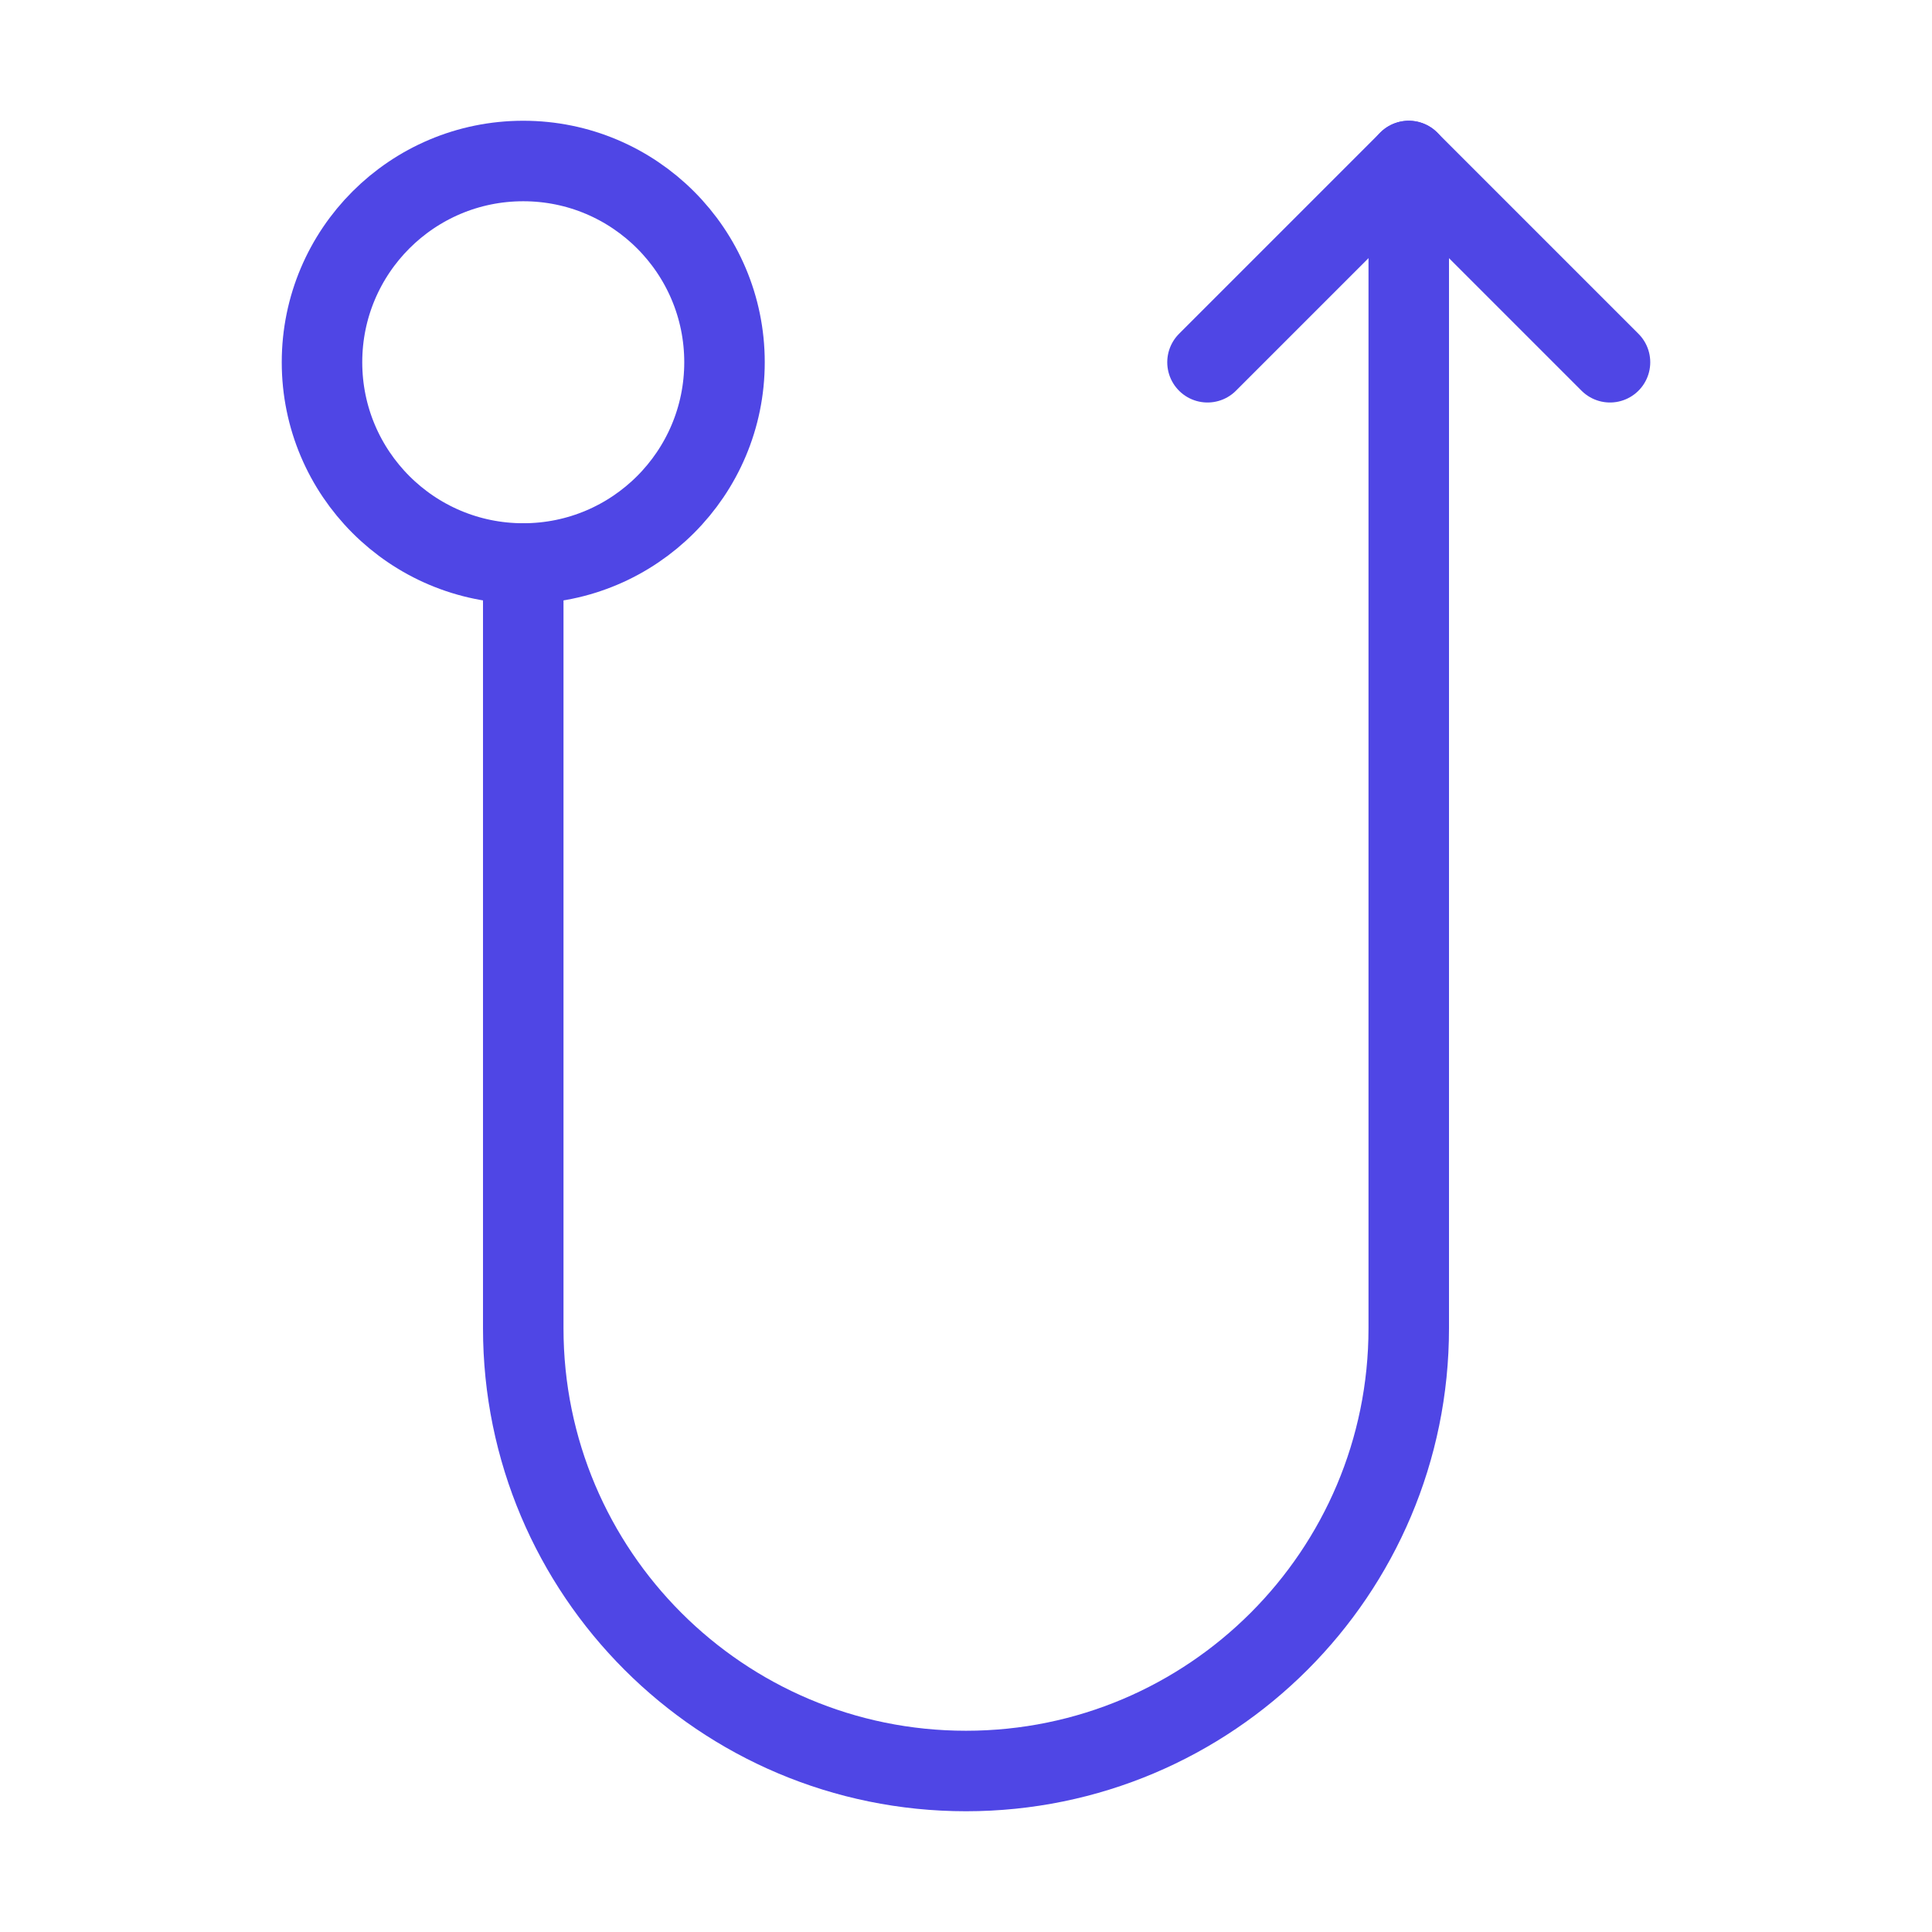<?xml version="1.0" encoding="UTF-8"?><svg width="38" height="38" viewBox="0 0 48 48" fill="none" xmlns="http://www.w3.org/2000/svg"><path d="M13 14L13 33C13 39.075 17.925 44 24 44V44C30.075 44 35 39.075 35 33V4" stroke="#4f46e5" stroke-width="2" stroke-linecap="round" stroke-linejoin="round"/><path d="M30 9L35 4L40 9" stroke="#4f46e5" stroke-width="2" stroke-linecap="round" stroke-linejoin="round"/><circle cx="13" cy="9" r="5" transform="rotate(-90 13 9)" fill="none" stroke="#4f46e5" stroke-width="2"/></svg>